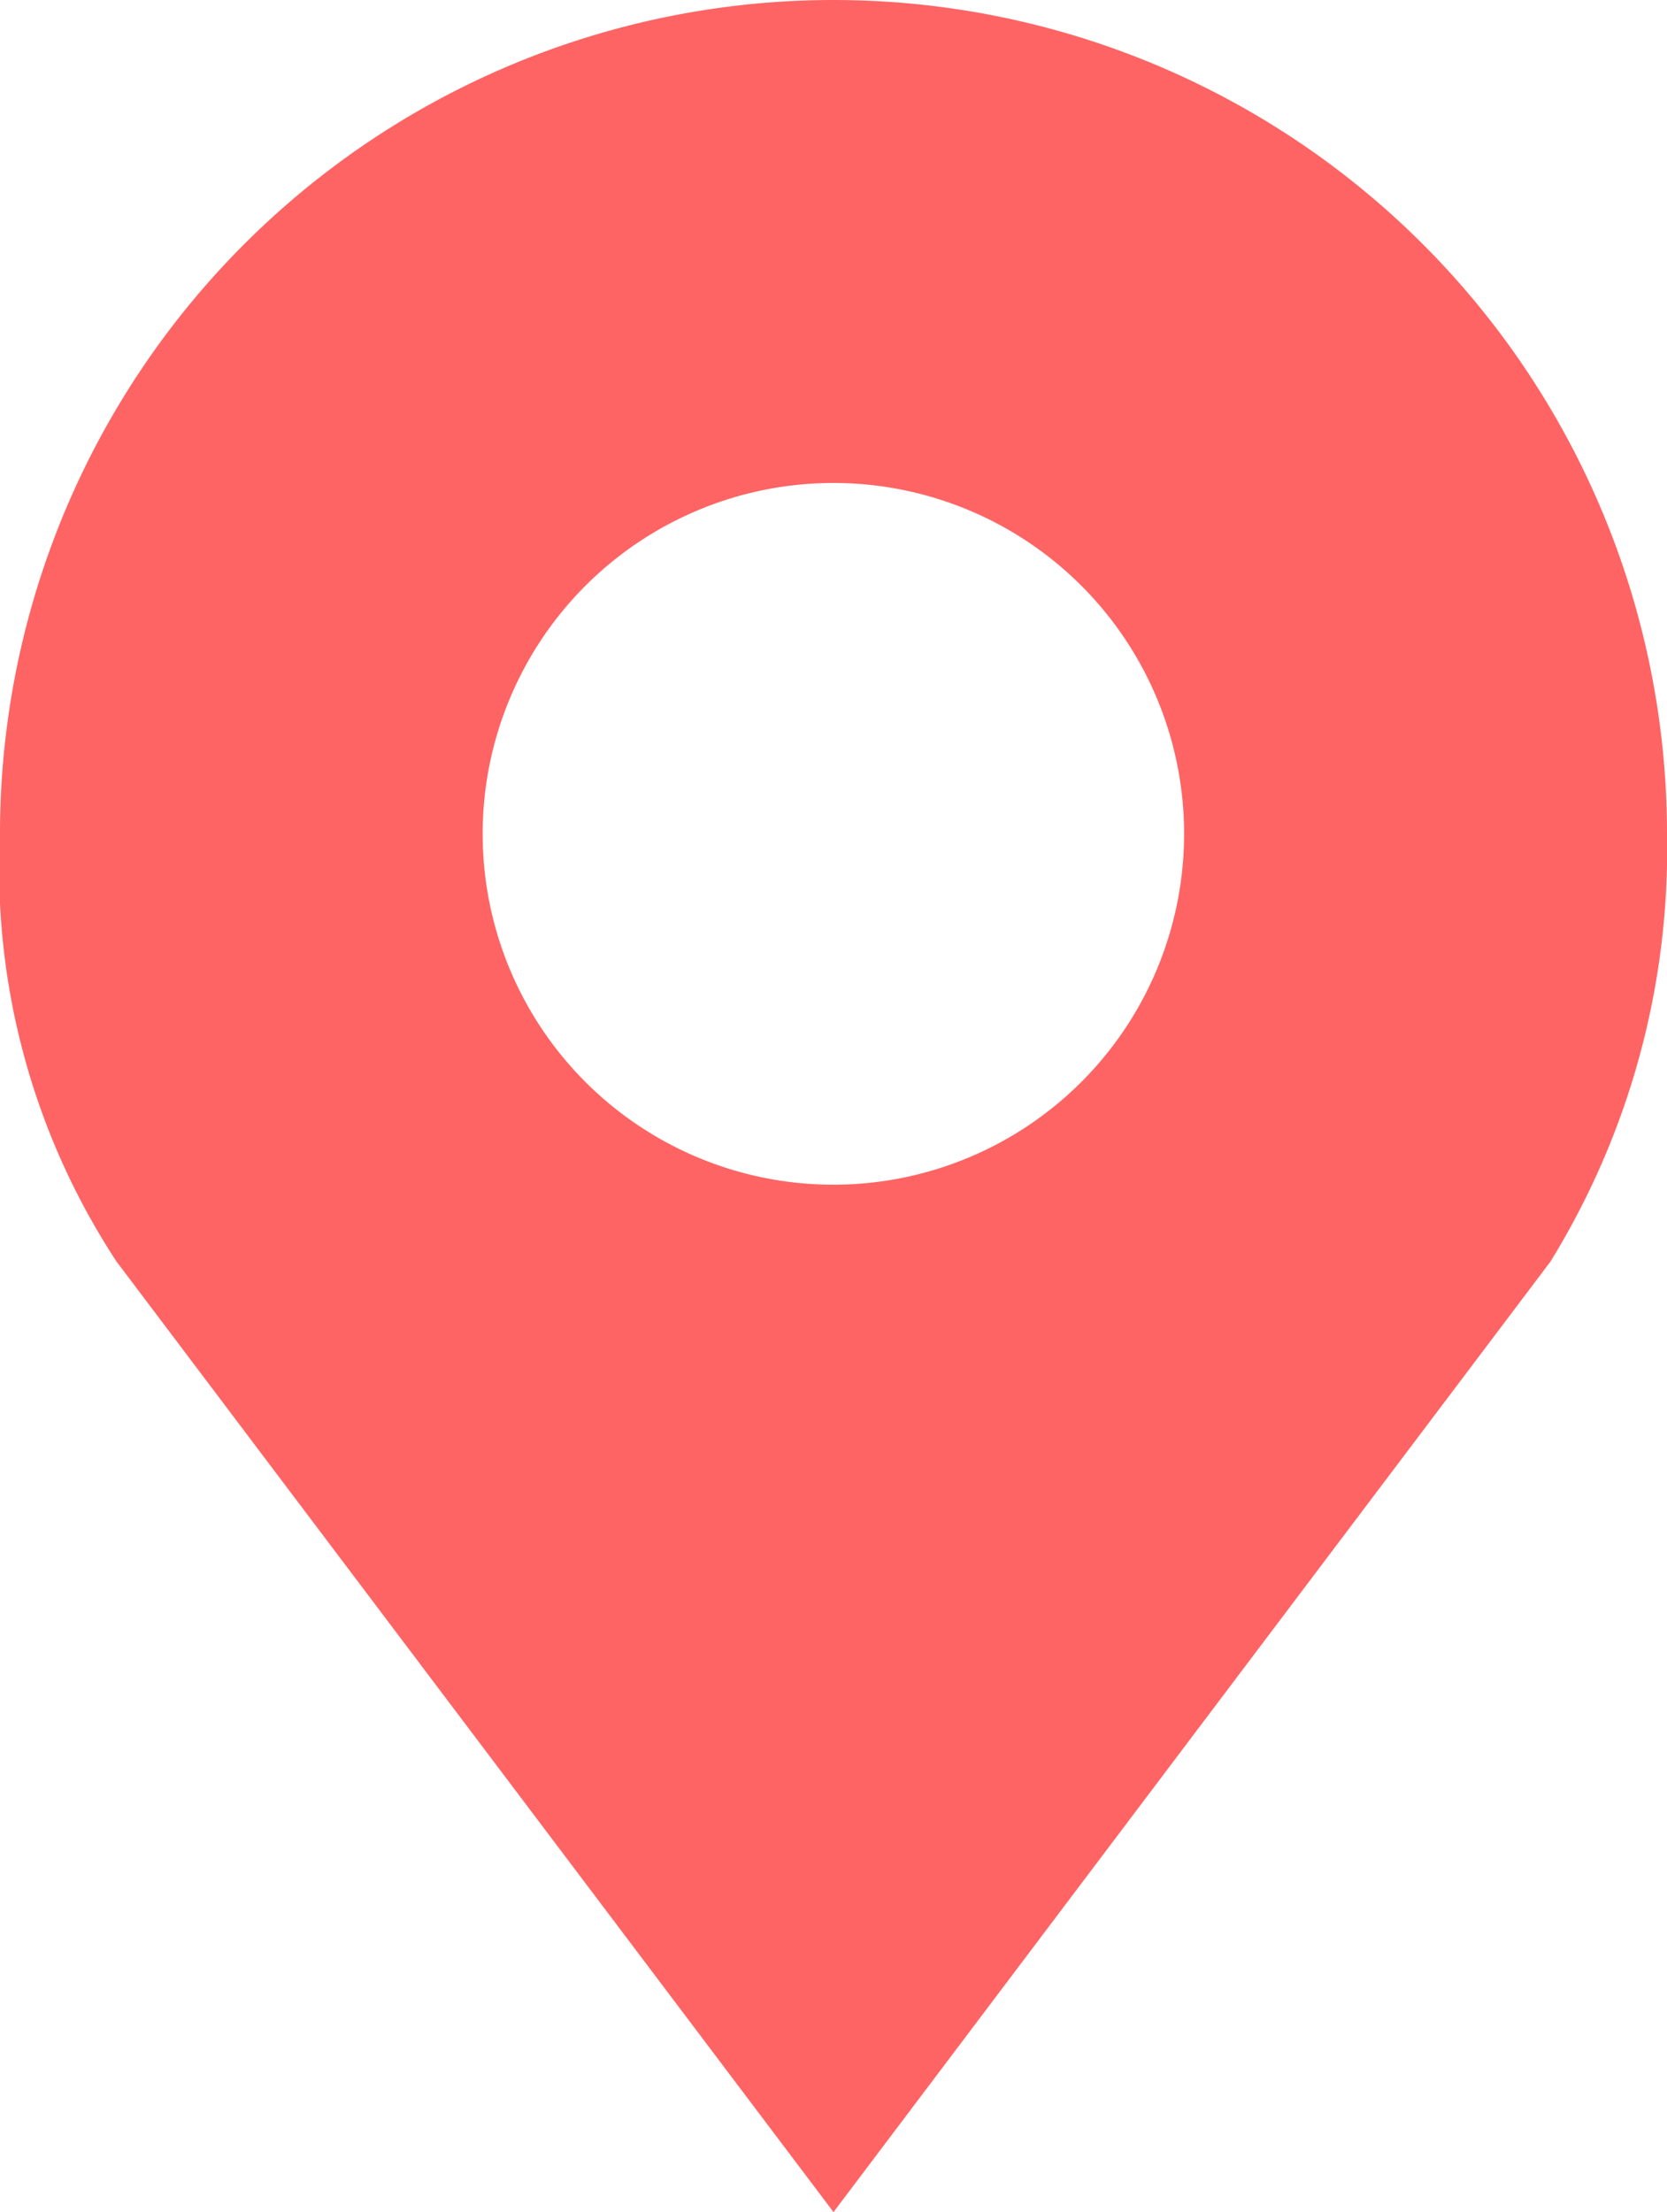 <svg xmlns="http://www.w3.org/2000/svg" width="13.57" height="18" viewBox="0 0 13.57 18">
  <defs>
    <style>
      .cls-1 {
        fill: #ff6464;
      }
    </style>
  </defs>
  <path id="__TEMP__SVG__" class="cls-1" d="M11.215,0A6.785,6.785,0,0,0,4.43,6.785a5.826,5.826,0,0,0,.949,3.481L11.215,18l5.836-7.734A6.39,6.39,0,0,0,18,6.785,6.785,6.785,0,0,0,11.215,0Zm0,3.93A2.855,2.855,0,1,1,8.359,6.785,2.856,2.856,0,0,1,11.215,3.93Z" transform="translate(-4.43)"/>
</svg>
